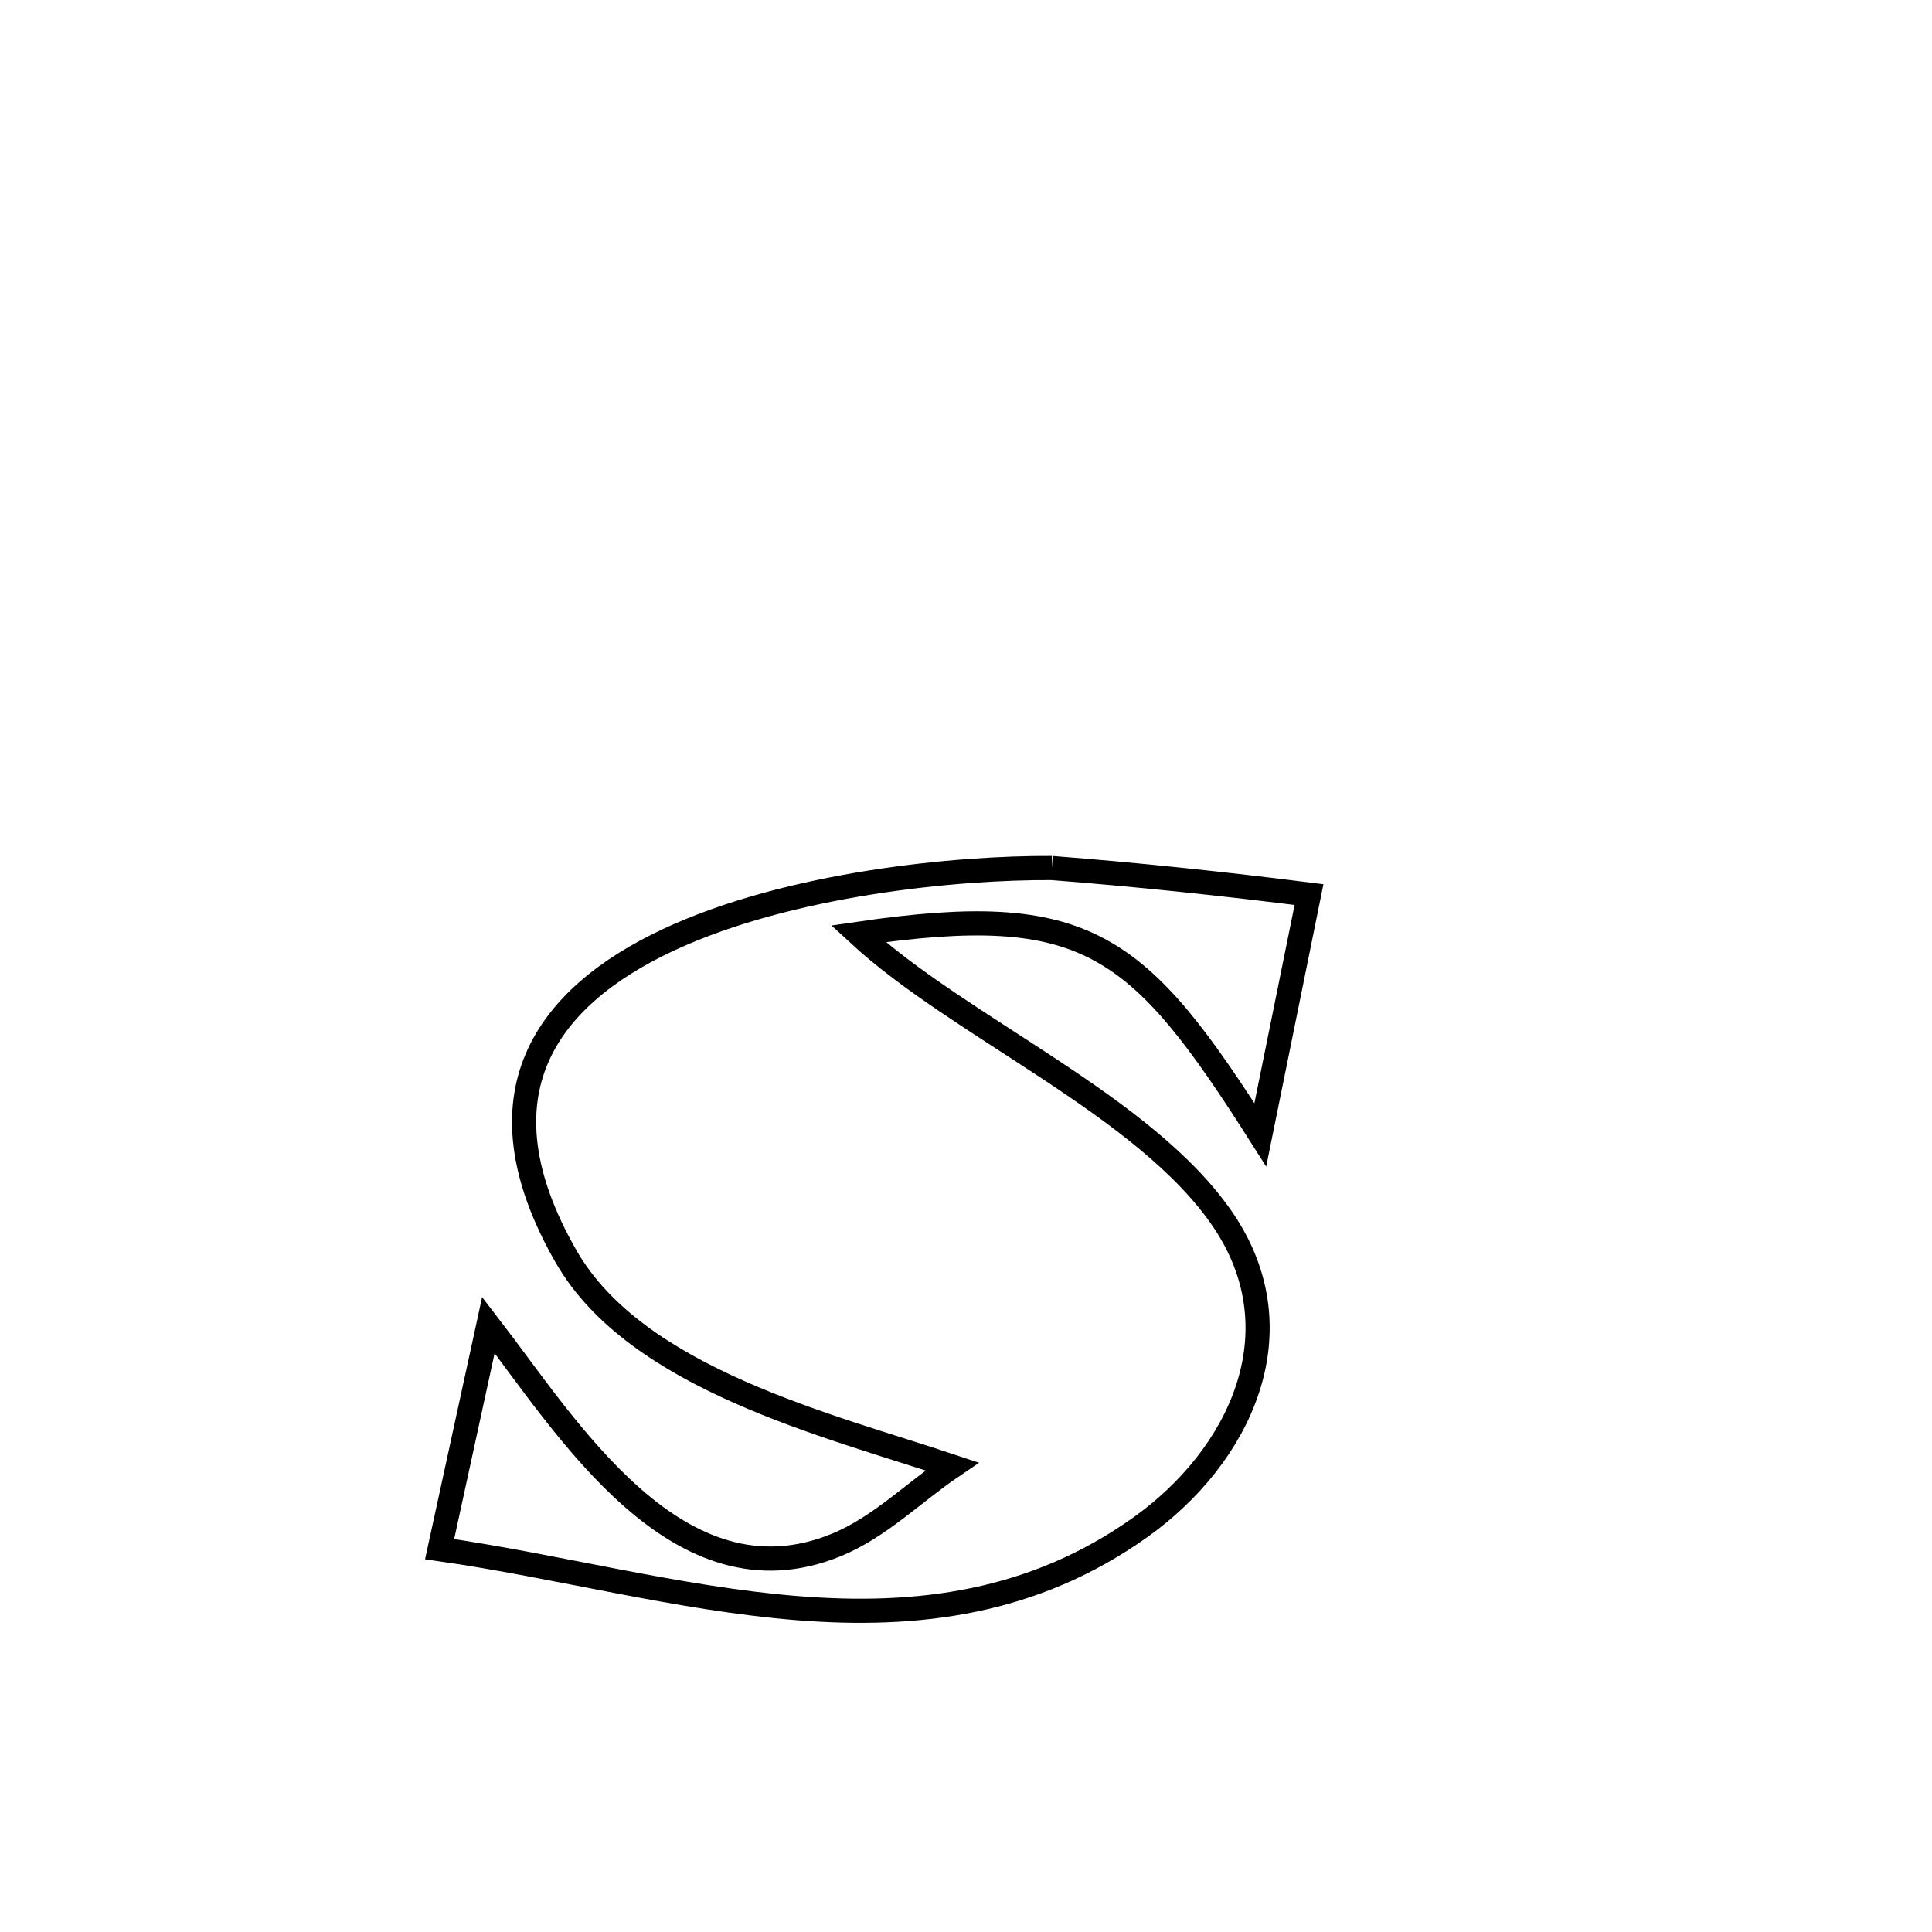 <svg xmlns="http://www.w3.org/2000/svg" viewBox="0.0 0.0 24.0 24.0" height="200px" width="200px"><path fill="none" stroke="black" stroke-width=".3" stroke-opacity="1.0"  filling="0" d="M13.066 10.783 L13.066 10.783 C14.133 10.866 15.199 10.979 16.261 11.113 L16.261 11.113 C16.044 12.184 15.876 13.012 15.656 14.097 L15.656 14.097 C14.133 11.699 13.495 11.186 10.662 11.6 L10.662 11.6 C11.926 12.768 14.232 13.733 15.196 15.159 C16.136 16.55 15.401 18.091 14.168 18.971 C12.834 19.922 11.386 20.095 9.908 19.977 C8.429 19.859 6.919 19.452 5.461 19.244 L5.461 19.244 C5.663 18.316 5.865 17.388 6.067 16.46 L6.067 16.46 C7.035 17.714 8.416 20.001 10.389 19.192 C10.925 18.972 11.348 18.542 11.827 18.217 L11.827 18.217 C10.308 17.709 7.904 17.133 7.031 15.607 C5.876 13.59 6.796 12.381 8.299 11.677 C9.802 10.974 11.889 10.776 13.066 10.783 L13.066 10.783"></path></svg>